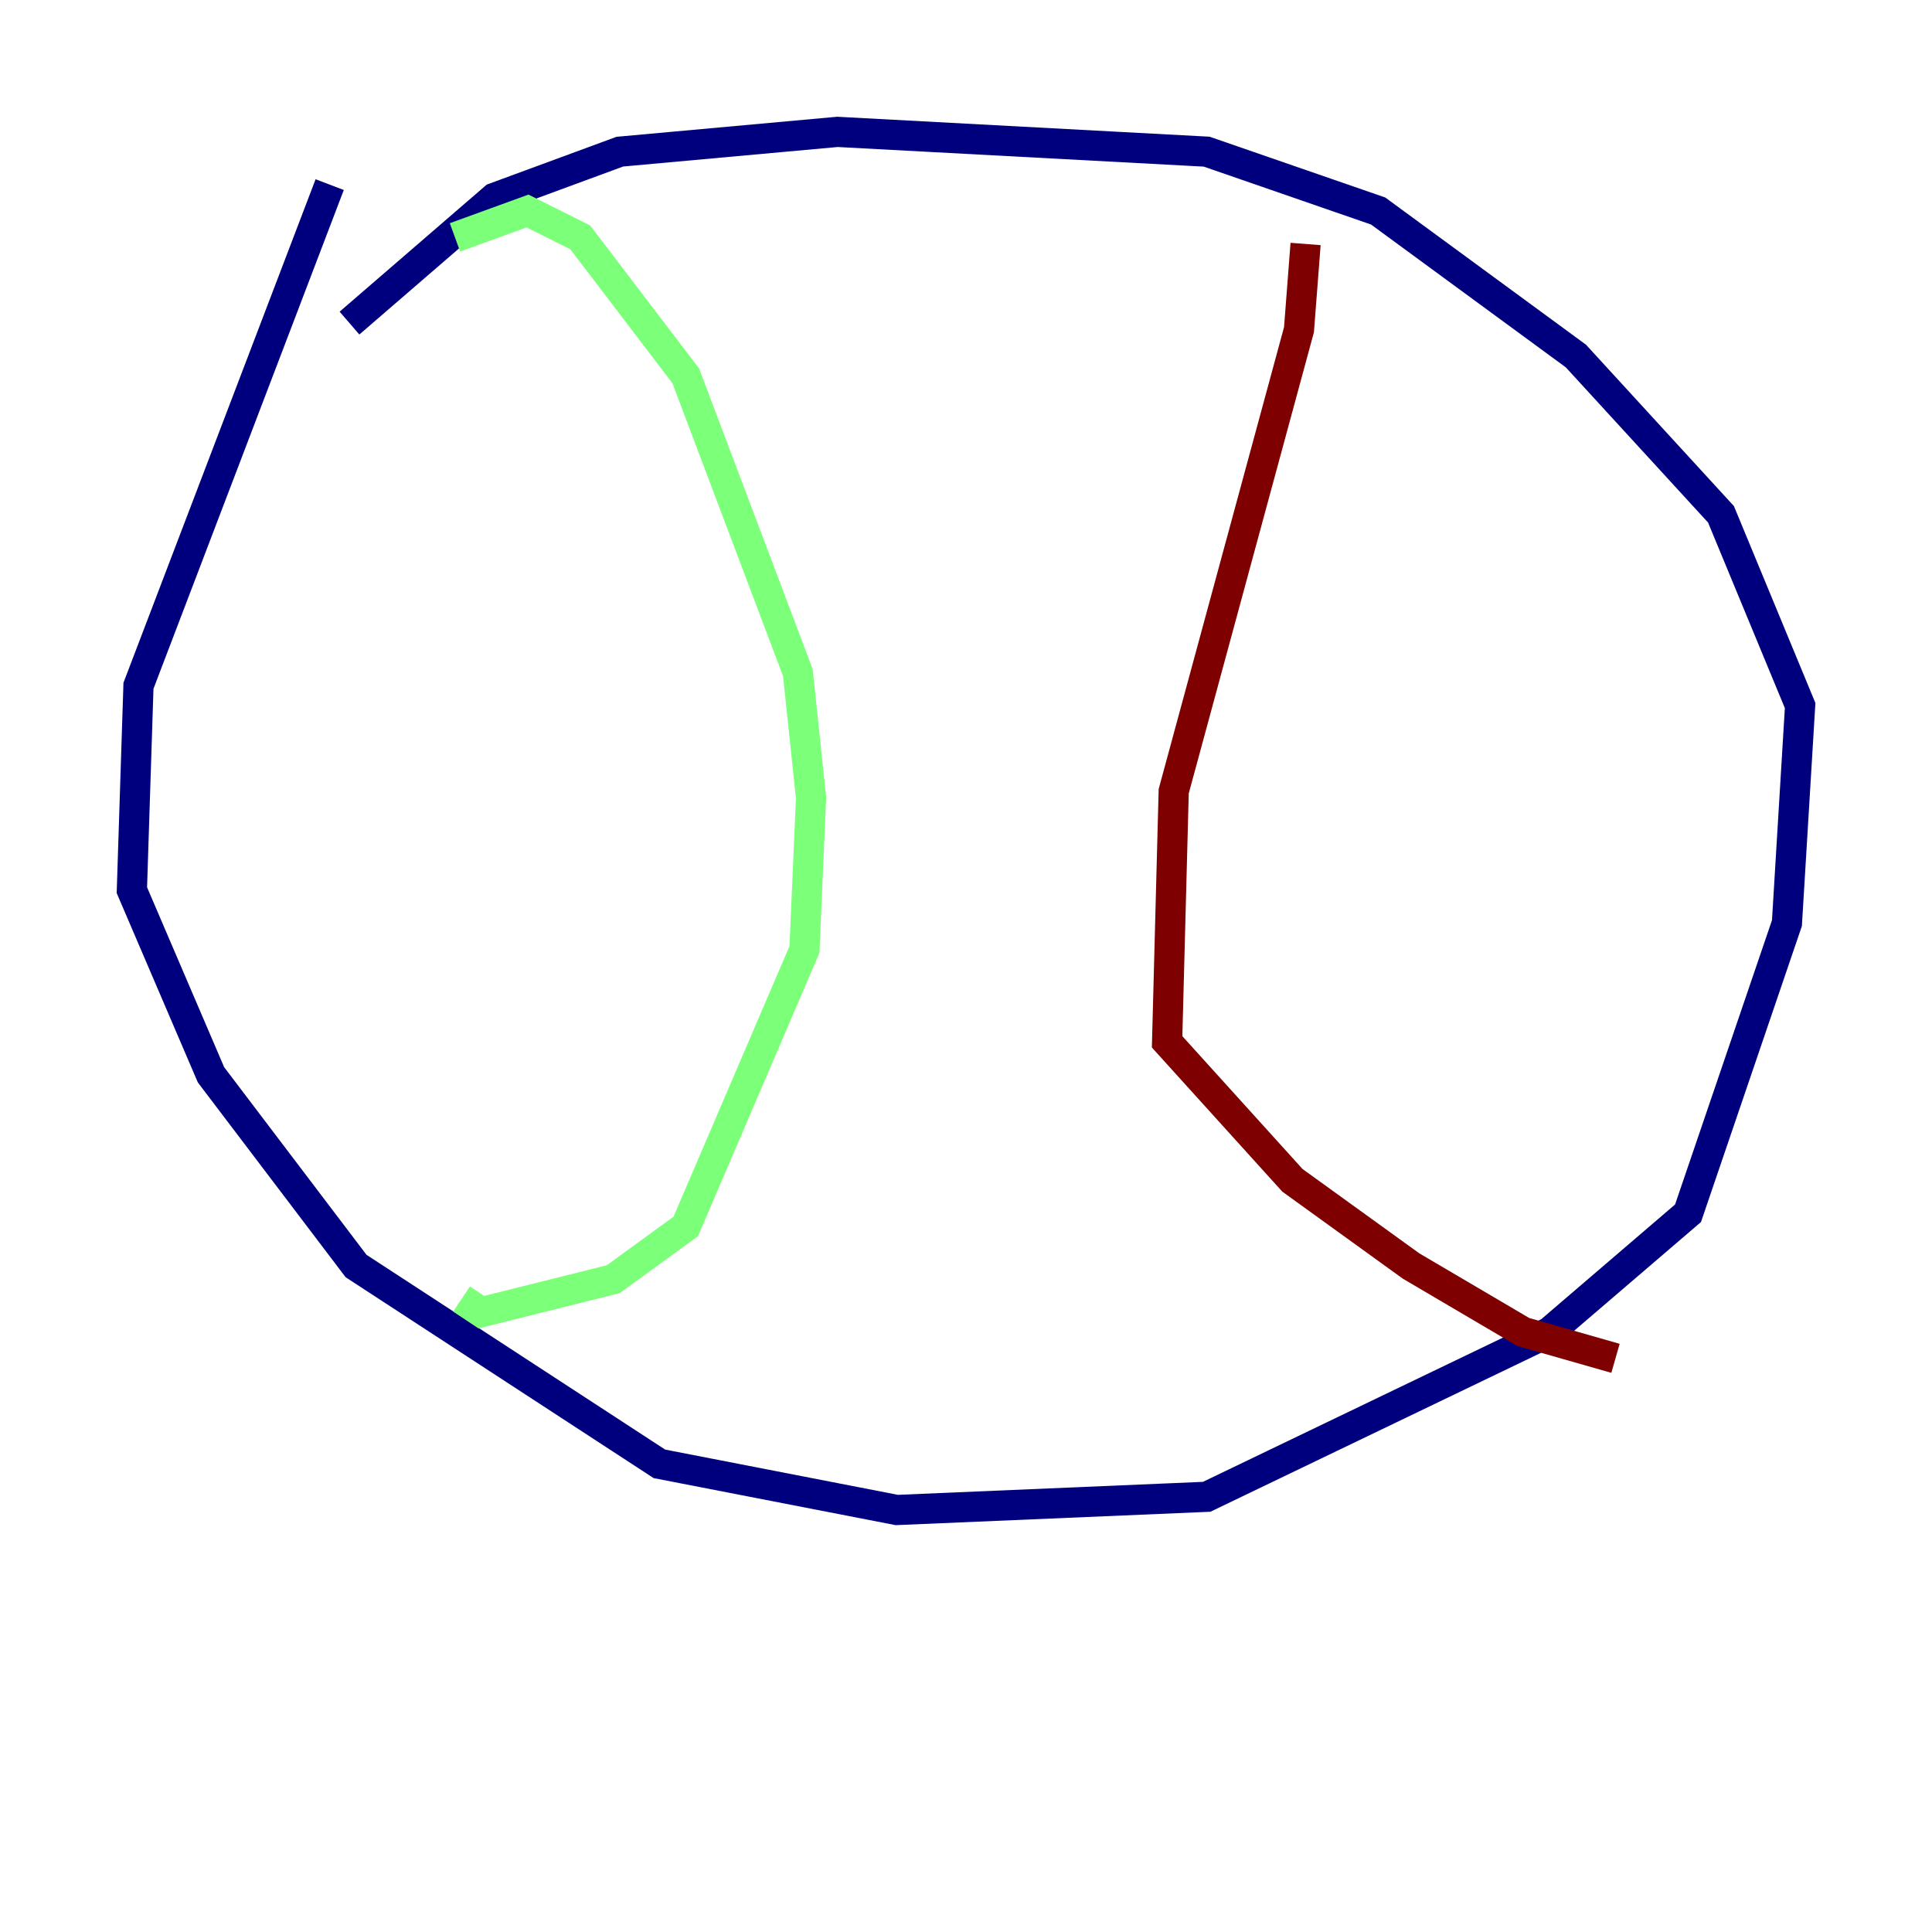 <?xml version="1.0" encoding="utf-8" ?>
<svg baseProfile="tiny" height="128" version="1.2" viewBox="0,0,128,128" width="128" xmlns="http://www.w3.org/2000/svg" xmlns:ev="http://www.w3.org/2001/xml-events" xmlns:xlink="http://www.w3.org/1999/xlink"><defs /><polyline fill="none" points="21.843,12.232 9.174,45.433 8.737,58.976 13.979,71.208 23.59,83.877 43.686,96.983 59.413,100.041 79.945,99.167 102.662,88.246 111.836,80.382 118.389,61.16 119.263,46.744 114.02,34.075 104.41,23.59 91.304,13.979 79.945,10.048 55.481,8.737 41.065,10.048 32.764,13.106 23.154,21.406" stroke="#00007f" stroke-width="2" /><polyline fill="none" points="30.143,15.727 34.949,13.979 38.444,15.727 45.433,24.901 52.86,44.56 53.734,52.86 53.297,62.908 45.433,81.256 40.628,84.751 31.891,86.935 30.58,86.061" stroke="#7cff79" stroke-width="2" /><polyline fill="none" points="86.498,16.164 86.061,21.843 77.761,52.423 77.324,69.024 85.625,78.198 93.488,83.877 100.915,88.246 107.031,89.993" stroke="#7f0000" stroke-width="2" /></svg>